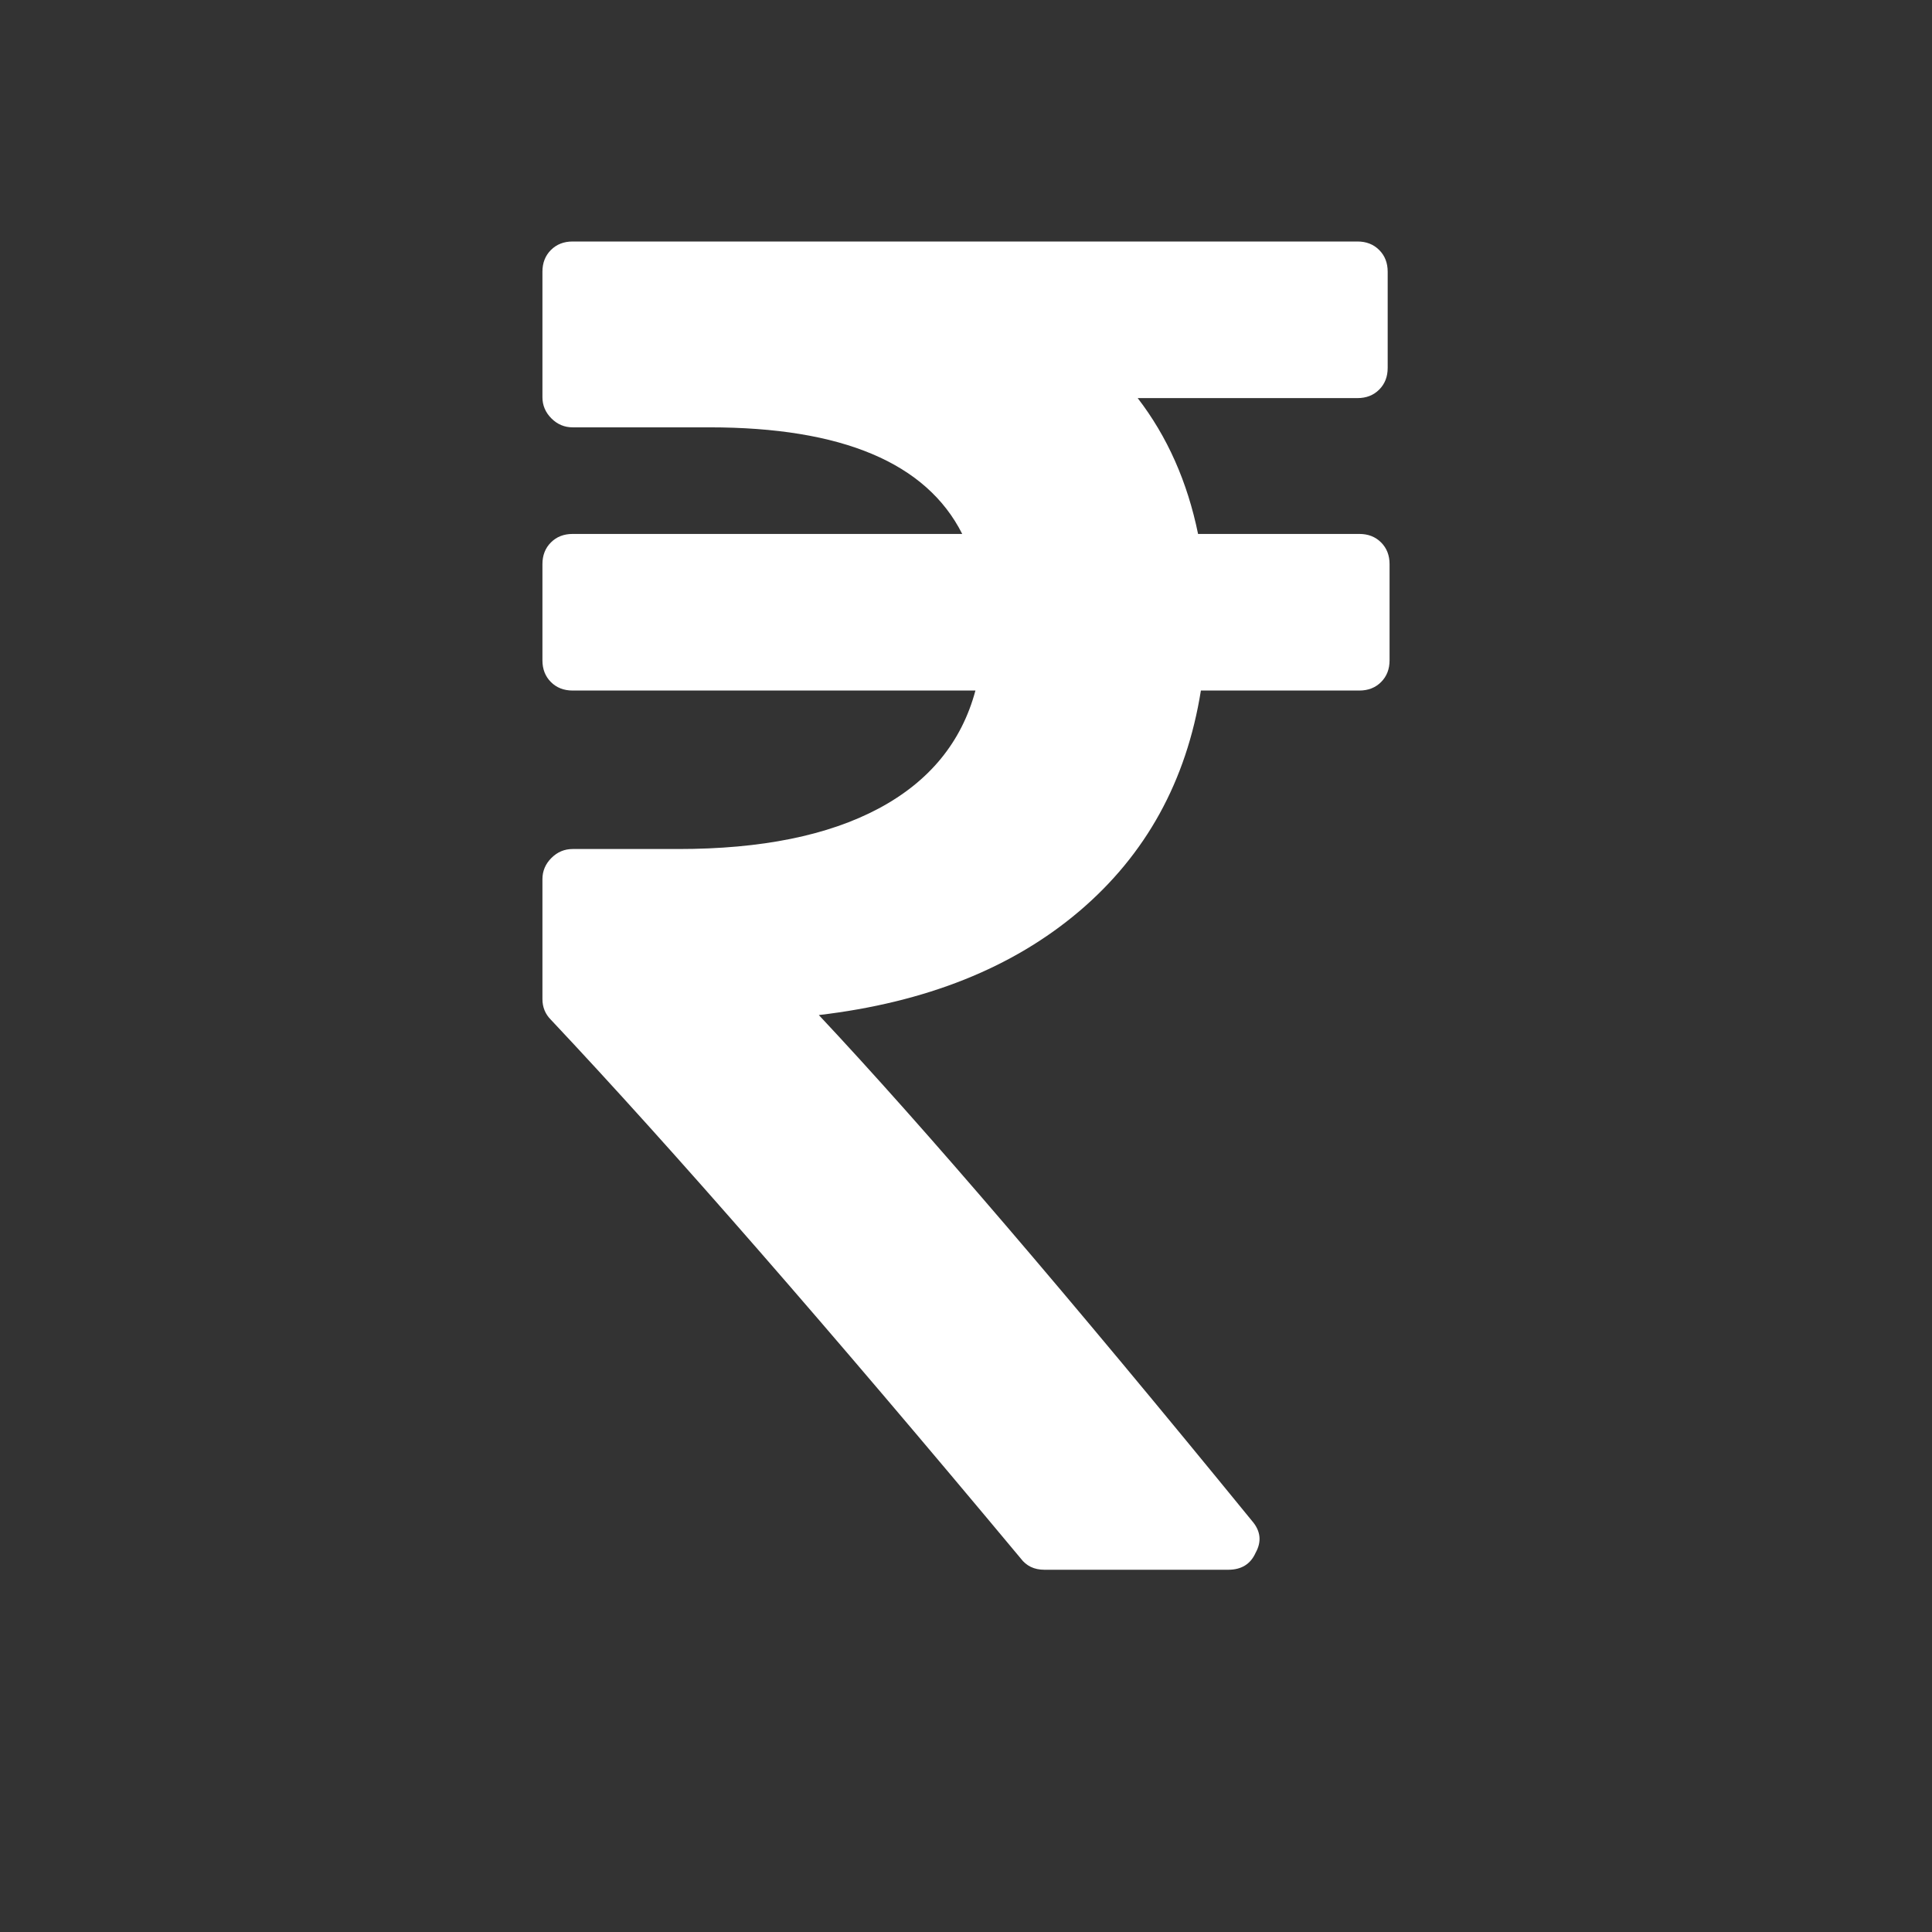 <?xml version="1.0" encoding="UTF-8"?>
<svg xmlns="http://www.w3.org/2000/svg" xmlns:xlink="http://www.w3.org/1999/xlink" width="2048" height="2048" viewBox="0 0 2048 2048" version="1.1">
<rect x="0" y="0" width="2048" height="2048" fill="#333333" stroke="none"/>
<g>
<path d="M 1473 598 L 1473 700 C 1473 709.332 1470 717 1464 723 C 1458 729 1450.332 732 1441 732 L 1273 732 C 1257.668 828 1214.668 906 1144 966 C 1073.332 1026 981.332 1062.668 868 1076 C 979.332 1194.668 1132.332 1373.332 1327 1612 C 1336.332 1622.668 1337.668 1634 1331 1646 C 1325.668 1658 1316 1664 1302 1664 L 1107 1664 C 1096.332 1664 1088 1660 1082 1652 C 878 1407.332 712 1217 584 1081 C 578 1075 575 1067.668 575 1059 L 575 932 C 575 923.332 578.168 915.832 584.5 909.5 C 590.832 903.168 598.332 900 607 900 L 719 900 C 807 900 877.832 885.668 931.5 857 C 985.168 828.332 1019.332 786.668 1034 732 L 607 732 C 597.668 732 590 729 584 723 C 578 717 575 709.332 575 700 L 575 598 C 575 588.668 578 581 584 575 C 590 569 597.668 566 607 566 L 1020 566 C 982 490.668 892.668 453 752 453 L 607 453 C 598.332 453 590.832 449.832 584.5 443.5 C 578.168 437.168 575 429.668 575 421 L 575 288 C 575 278.668 578 271 584 265 C 590 259 597.668 256 607 256 L 1439 256 C 1448.332 256 1456 259 1462 265 C 1468 271 1471 278.668 1471 288 L 1471 390 C 1471 399.332 1468 407 1462 413 C 1456 419 1448.332 422 1439 422 L 1206 422 C 1237.332 462.668 1258.668 510.668 1270 566 L 1441 566 C 1450.332 566 1458 569 1464 575 C 1470 581 1473 588.668 1473 598 Z M 1473 598 " fill="white" />
</g>
</svg>

